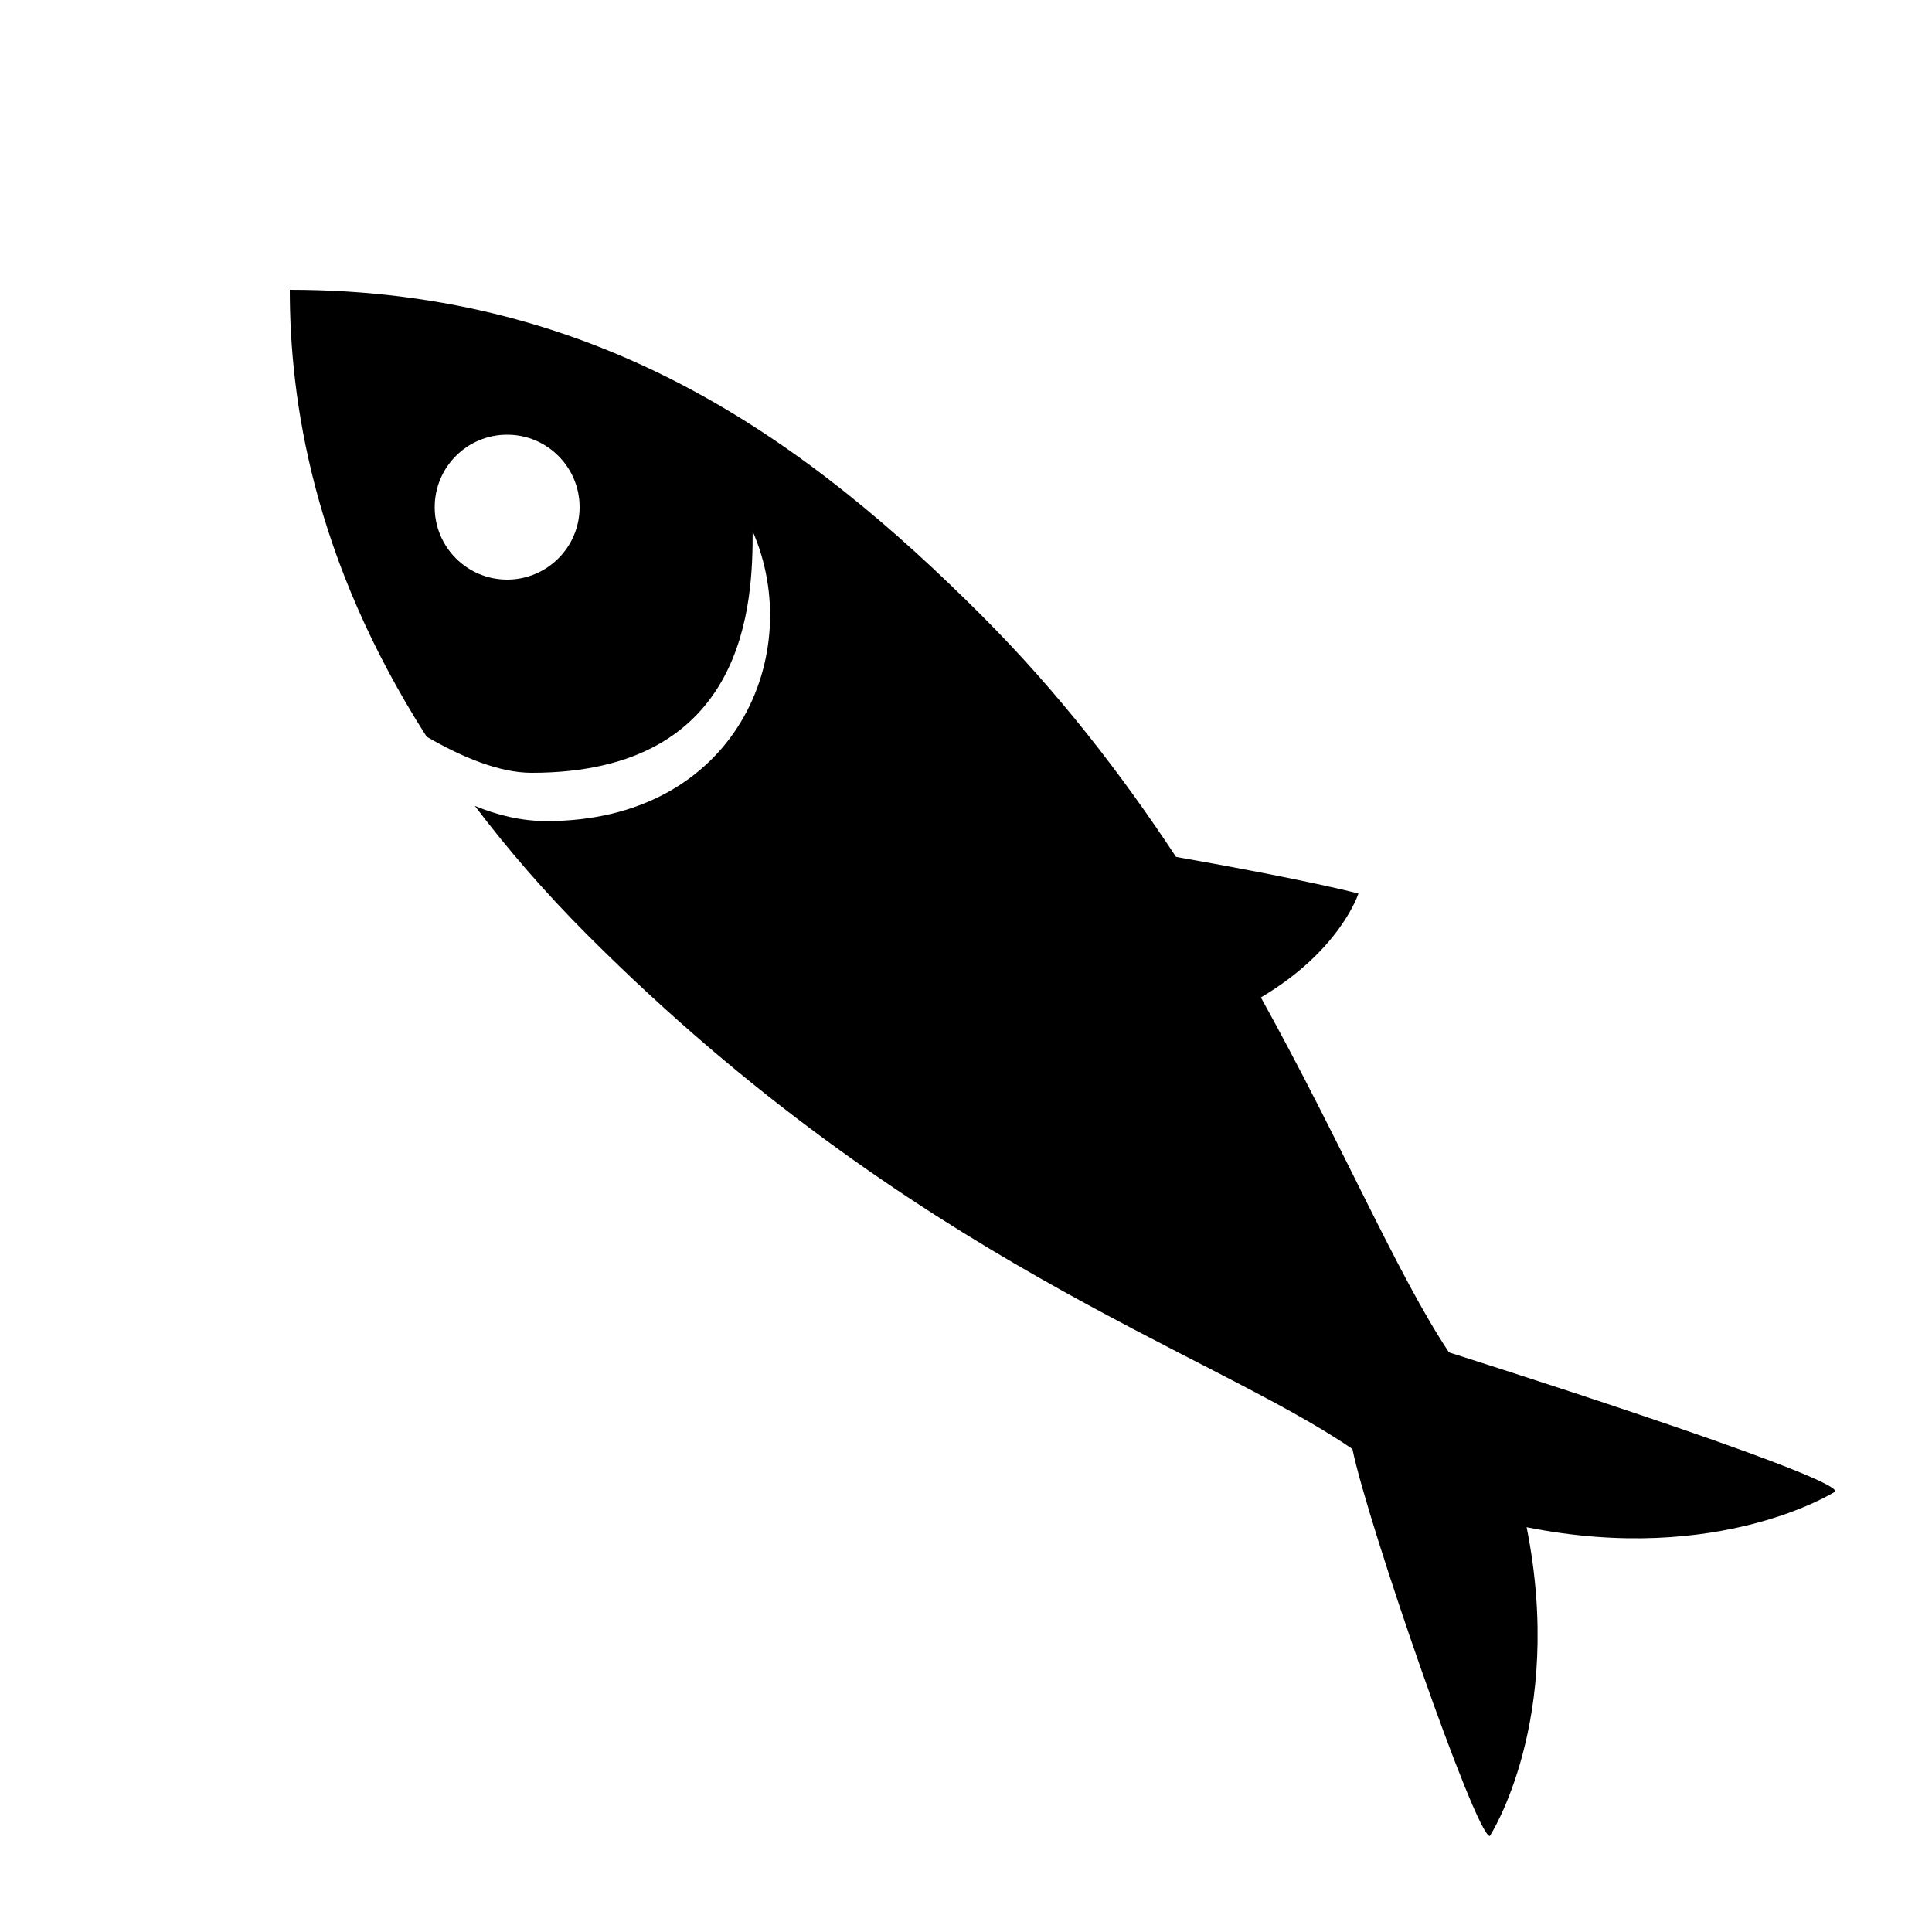 <?xml version="1.0" encoding="utf-8"?>
<!-- Generator: Adobe Illustrator 15.0.0, SVG Export Plug-In . SVG Version: 6.00 Build 0)  -->
<!DOCTYPE svg PUBLIC "-//W3C//DTD SVG 1.1//EN" "http://www.w3.org/Graphics/SVG/1.1/DTD/svg11.dtd">
<svg xmlns="http://www.w3.org/2000/svg" xmlns:xlink="http://www.w3.org/1999/xlink" version="1.1" id="Shape_5_2_" x="0px" y="0px" width="40px" height="40px" viewBox="0 0 40 40" enable-background="new 0 0 40 40" xml:space="preserve">
<g>
	<g>
		<path d="M38,30.879C38,30.528,30,28,30,28c-1.077-1.615-2.22-4.333-3.895-7.349c1.648-0.974,2.02-2.151,2.02-2.151    s-1.012-0.273-3.777-0.759c-1.117-1.695-2.43-3.404-4.026-5C16.798,9.217,12.5,6,6,6c0,2.294,0.481,5.574,2.833,9.252    C9.571,15.681,10.344,16,11.006,16c4.5,0,4.577-3.583,4.577-5c1.108,2.534-0.343,6-4.267,6c-0.521,0-1.017-0.122-1.484-0.314    c0.667,0.882,1.438,1.78,2.348,2.689C18.903,26.097,25.063,27.982,28,30c0.316,1.539,2.552,8.013,2.845,8.013    c0,0,1.561-2.397,0.762-6.394C35.603,32.418,38,30.879,38,30.879z M10.5,12C9.672,12,9,11.328,9,10.5    C9.001,9.67,9.672,8.999,10.501,9C11.328,8.999,12,9.672,12,10.499C12.001,11.328,11.328,12,10.5,12z"/>
	</g>
</g>
</svg>
